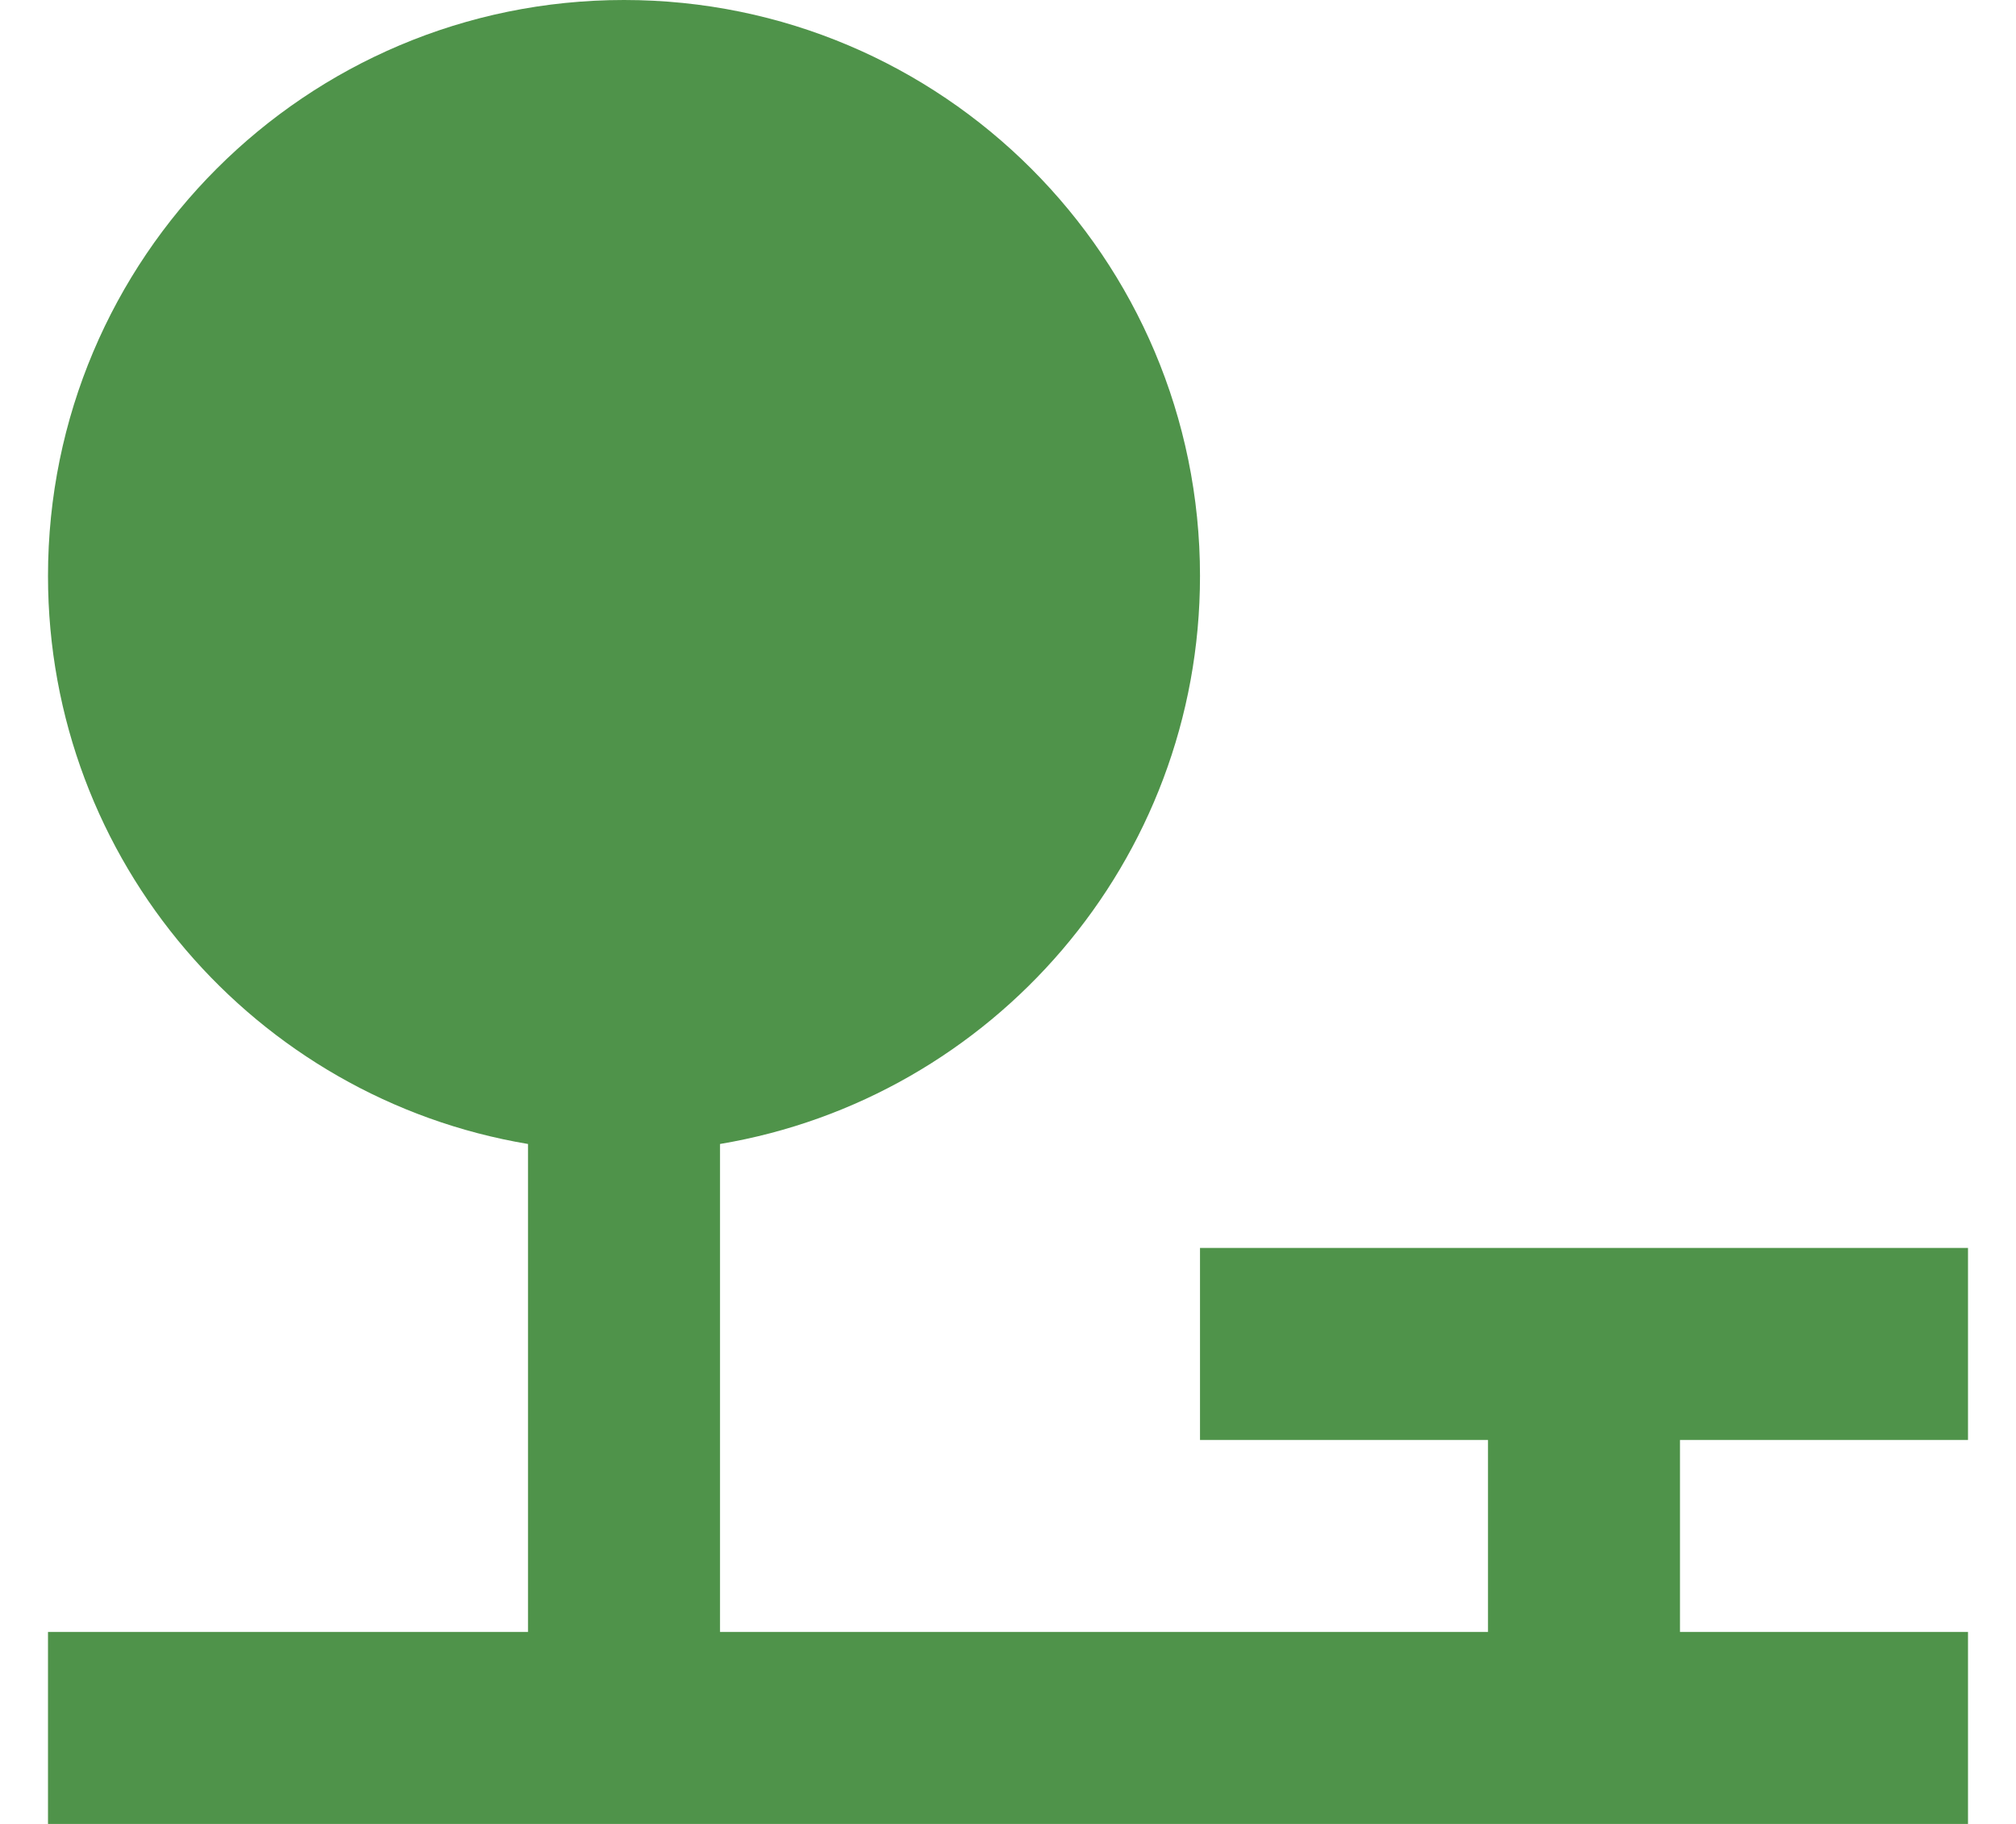 <svg width="21" height="19" viewBox="0 0 21 19" fill="none" xmlns="http://www.w3.org/2000/svg">
<path fill-rule="evenodd" clip-rule="evenodd" d="M7.5 11.917C10.338 11.441 12.5 8.973 12.5 6C12.5 2.686 9.814 0 6.5 0C3.186 0 0.5 2.686 0.5 6C0.5 8.973 2.662 11.441 5.5 11.917V17H0.5V19H20.5V17H17.5V15H20.5V13H12.5V15H15.5V17H7.5V11.917Z" fill="#4f934A"/>
</svg>
